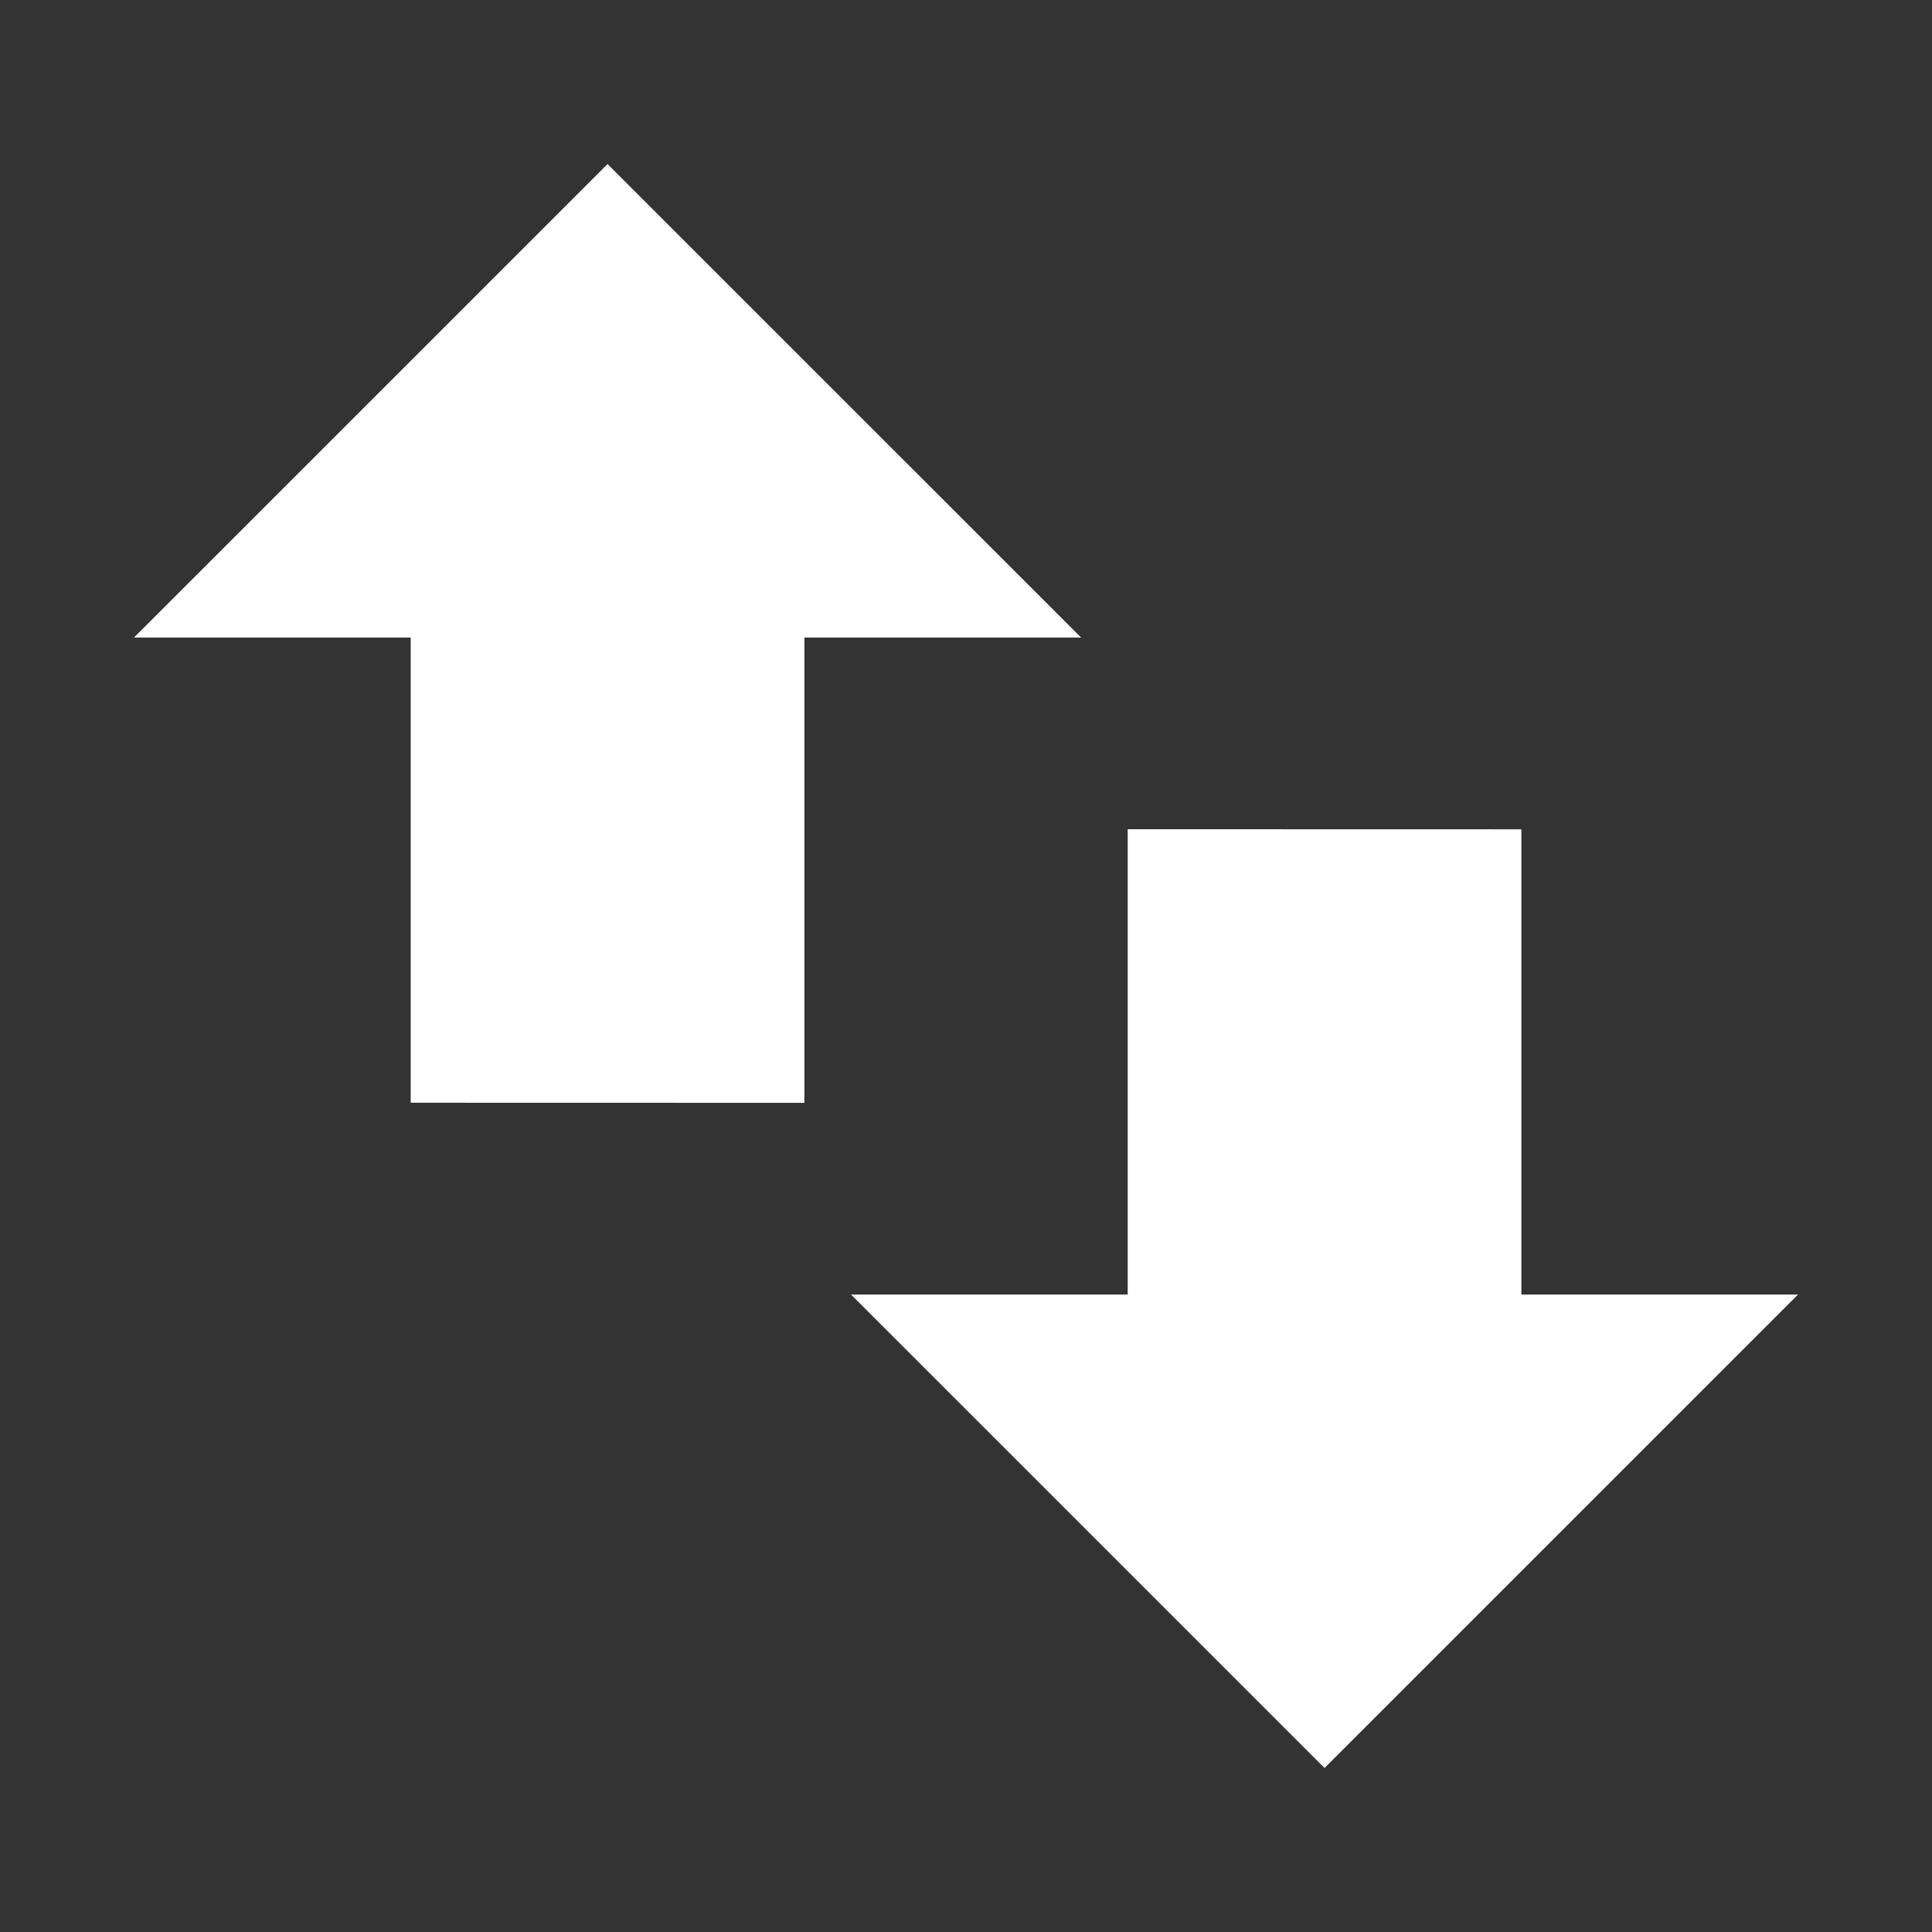 <!DOCTYPE svg PUBLIC "-//W3C//DTD SVG 1.1//EN" "http://www.w3.org/Graphics/SVG/1.1/DTD/svg11.dtd">
<!-- Uploaded to: SVG Repo, www.svgrepo.com, Transformed by: SVG Repo Mixer Tools -->
<svg fill="#ffffff" version="1.1" id="Capa_1" xmlns="http://www.w3.org/2000/svg" xmlns:xlink="http://www.w3.org/1999/xlink" width="800px" height="800px" viewBox="-7.18 -7.18 86.11 86.11" xml:space="preserve" transform="matrix(1, 0, 0, 1, 0, 0)rotate(0)" stroke="#ffffff">
<rect x="-7.18" y="-7.18" width="86.11" height="86.11" fill="#333333" stroke="none"/>
<g id="SVGRepo_bgCarrier" stroke-width="0"/>
<g id="SVGRepo_tracerCarrier" stroke-linecap="round" stroke-linejoin="round" stroke="#CCCCCC" stroke-width="0.718"/>
<g id="SVGRepo_iconCarrier"> <g> <path d="M39.798,20.736H28.172v20.738L11.625,41.47V20.736H0L19.899,0.839L39.798,20.736z M51.855,70.914l19.897-19.896H60.129 V30.282l-16.547-0.004v20.74H31.957L51.855,70.914z"/> </g> </g>
</svg>